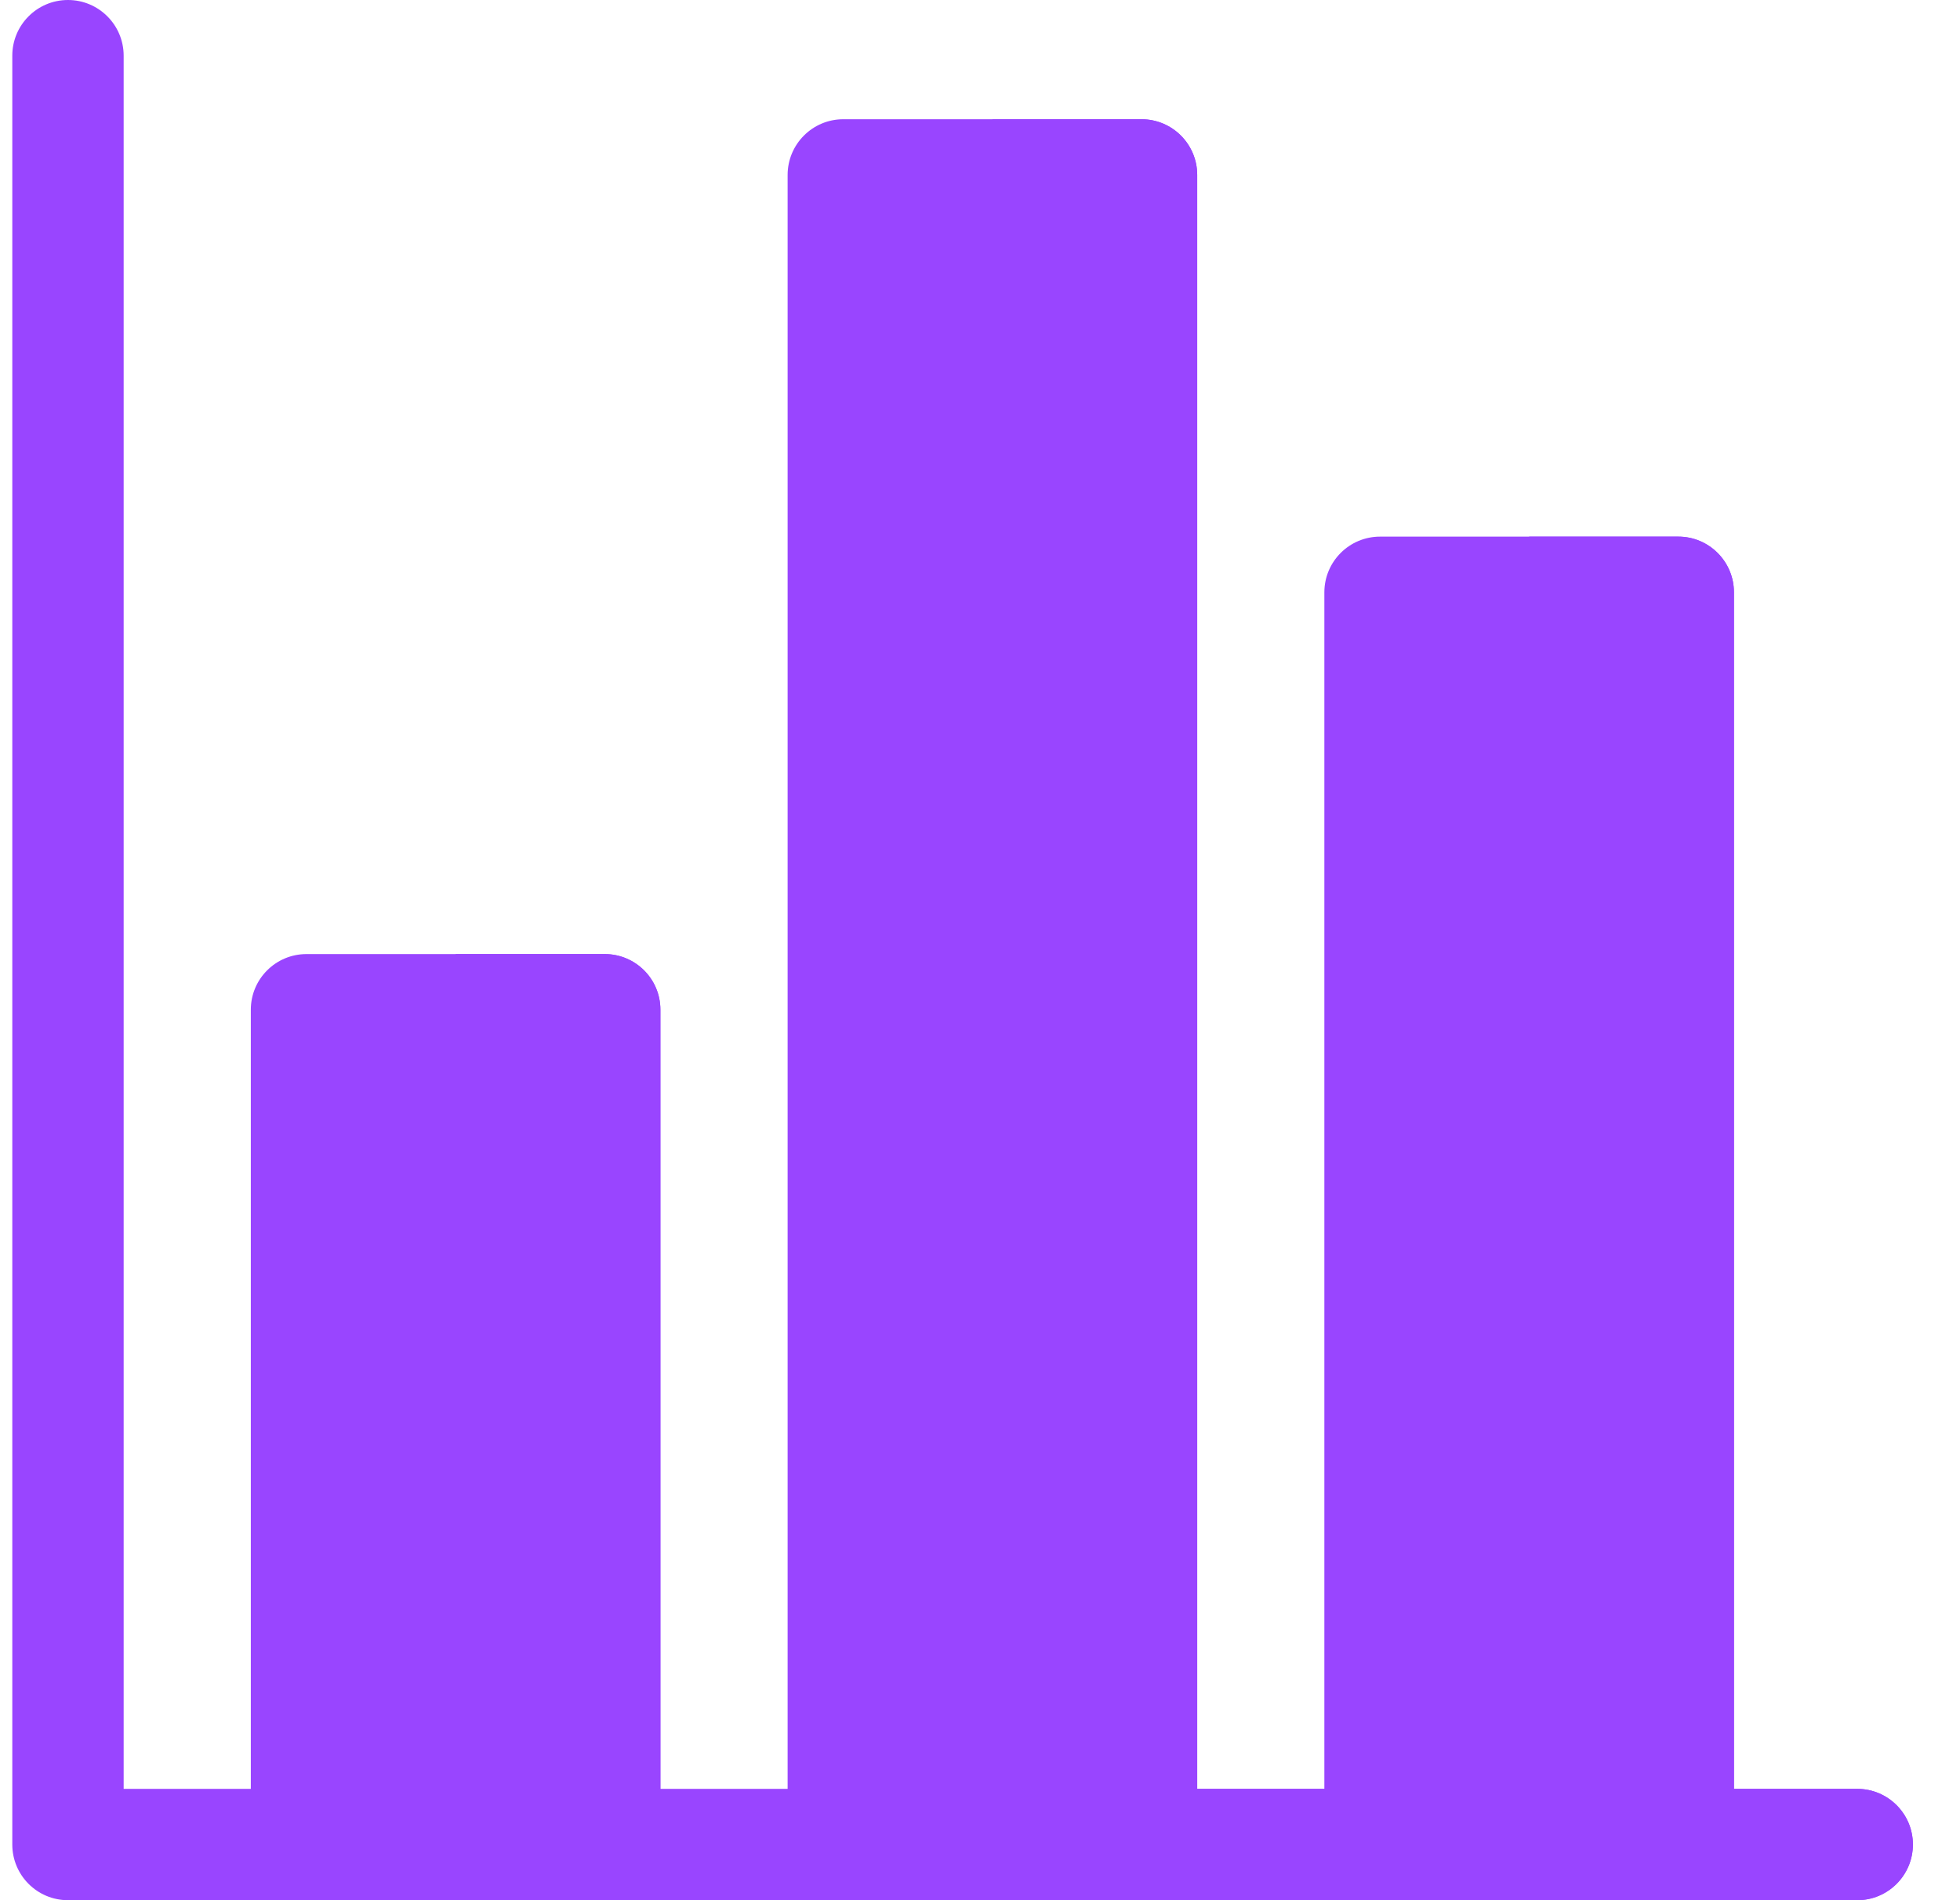 <svg width="33" height="32" viewBox="0 0 33 32" fill="none" xmlns="http://www.w3.org/2000/svg">
<g clip-path="url(#clip0_6234_790)">
<path d="M28.257 31.062H23.236C22.718 31.062 22.298 30.643 22.298 30.125V9.975C22.298 9.457 22.718 9.037 23.236 9.037H28.257C28.774 9.037 29.194 9.457 29.194 9.975V30.125C29.194 30.643 28.774 31.062 28.257 31.062Z" fill="#9945FF"/>
<path d="M28.257 9.037H25.746V31.062H28.257C28.774 31.062 29.194 30.643 29.194 30.125V9.975C29.194 9.457 28.774 9.037 28.257 9.037Z" fill="#9945FF"/>
<path d="M19.219 31.062H14.198C13.681 31.062 13.261 30.643 13.261 30.125V2.946C13.261 2.428 13.681 2.008 14.198 2.008H19.219C19.737 2.008 20.157 2.428 20.157 2.946V30.125C20.157 30.643 19.737 31.062 19.219 31.062Z" fill="#9945FF"/>
<path d="M19.219 2.008H16.709V31.062H19.219C19.737 31.062 20.157 30.643 20.157 30.125V2.946C20.157 2.428 19.737 2.008 19.219 2.008Z" fill="#9945FF"/>
<path d="M10.182 31.062H5.161C4.643 31.062 4.223 30.643 4.223 30.125V17.004C4.223 16.486 4.643 16.067 5.161 16.067H10.182C10.699 16.067 11.119 16.486 11.119 17.004V30.125C11.119 30.643 10.699 31.062 10.182 31.062Z" fill="#9945FF"/>
<path d="M10.182 16.067H7.671V31.062H10.182C10.699 31.062 11.119 30.643 11.119 30.125V17.004C11.119 16.486 10.699 16.067 10.182 16.067Z" fill="#9945FF"/>
<path d="M31.269 32H1.144C0.626 32 0.207 31.58 0.207 31.062V0.938C0.207 0.42 0.626 0 1.144 0C1.662 0 2.082 0.42 2.082 0.938V30.125H31.269C31.787 30.125 32.207 30.545 32.207 31.062C32.207 31.58 31.787 32 31.269 32Z" fill="#9945FF"/>
<path d="M31.269 30.125H16.709V32H31.269C31.787 32 32.207 31.58 32.207 31.062C32.207 30.545 31.787 30.125 31.269 30.125Z" fill="#9945FF"/>
</g>
<defs>
<clipPath id="clip0_6234_790">
<rect width="32" height="32" fill="white" transform="translate(0.207)"/>
</clipPath>
</defs>
</svg>
